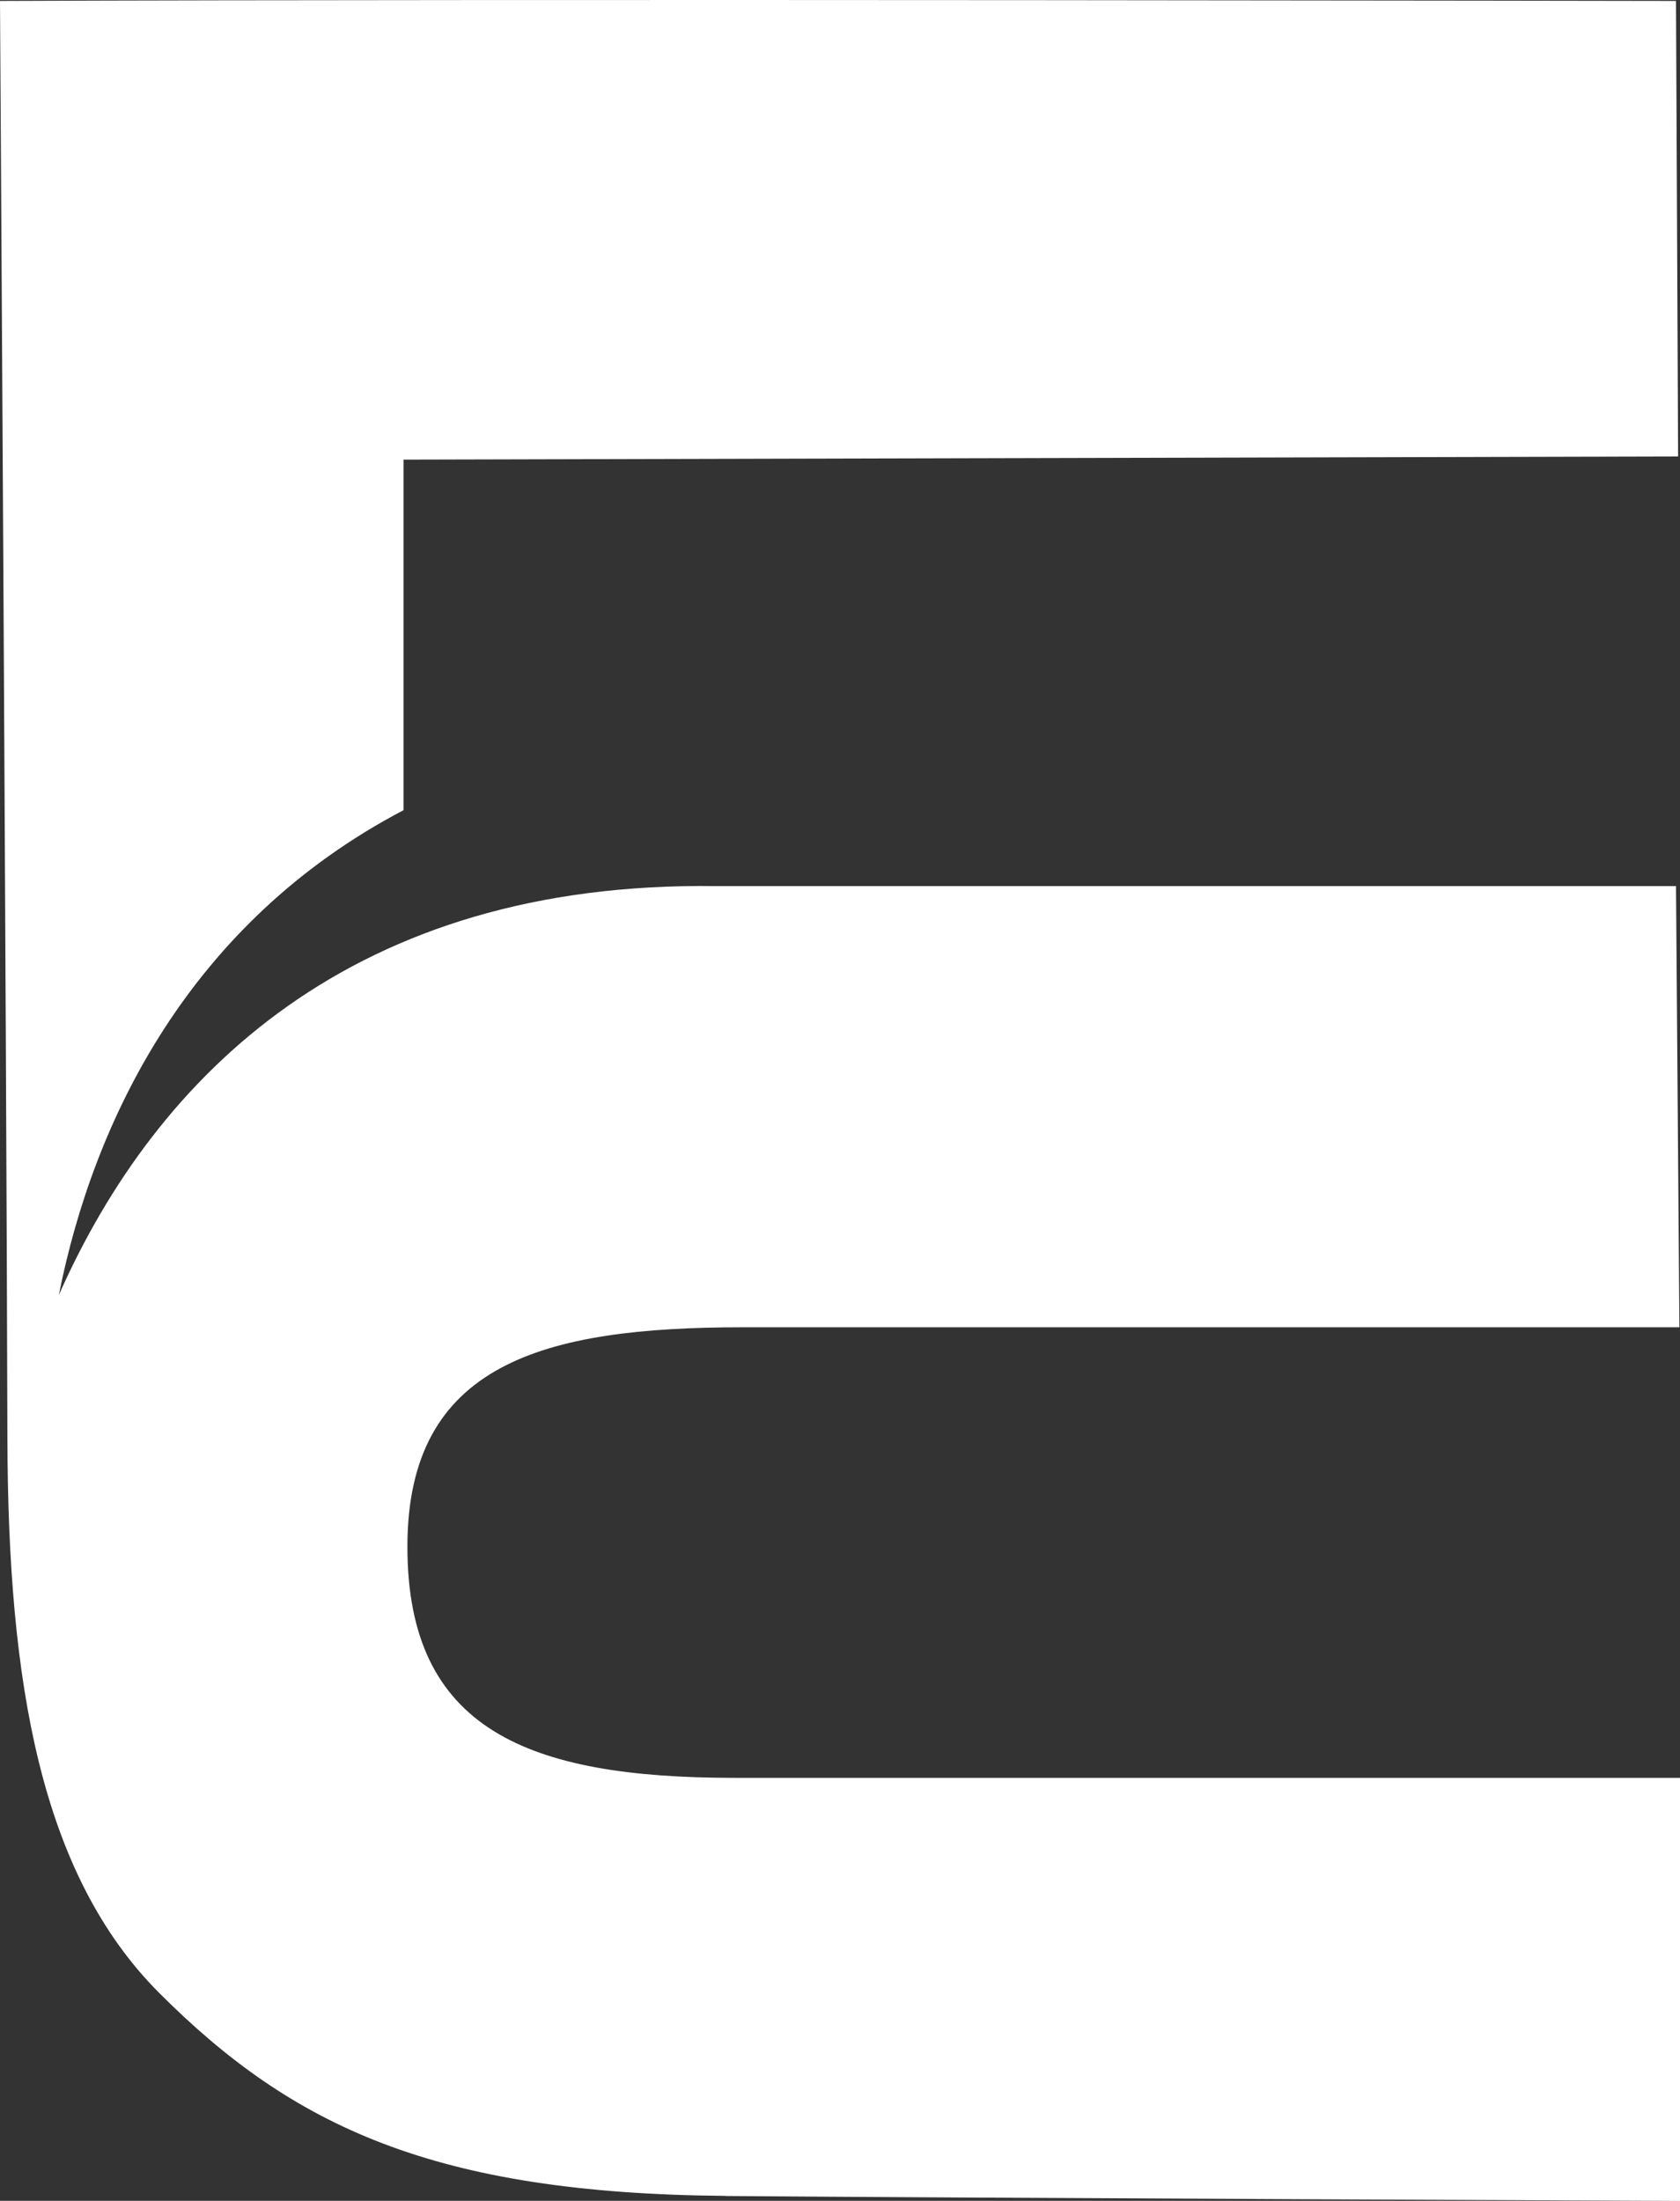 <?xml version="1.0" encoding="UTF-8"?>
<svg id="Calque_2" data-name="Calque 2" xmlns="http://www.w3.org/2000/svg" viewBox="0 0 143.01 187.27">
  <rect x="0" y="0" width="143.01" height="187.27" fill="#333333" stroke="none"/>
  <defs>
    <style>
      .cls-1 {
        fill: #fff;
        strokeWidth: 0px;
      }
    </style>
  </defs>
  <g id="Calque_1-2" data-name="Calque 1">
    <path class="cls-1" d="m61.76,186.86c21.29.17,81.25.42,81.25.42v-36H62.54c-17.59,0-27.86-4.09-27.86-19.67s11.54-18.67,28.54-18.67h79.74l-.29-37.54H60.98c-30.9-.44-47.63,15.99-55.97,34.79,2.96-14.87,11.11-31.69,29.34-41.25v-29.83l108.5-.27-.18-38.76S44.44-.1,0,.08C0,.08.55,88.16.63,122.38c.05,20.67,2.77,37.05,12.94,47.22,11.33,11.33,23.38,17.05,48.19,17.25Z"/>
  </g>
</svg>
